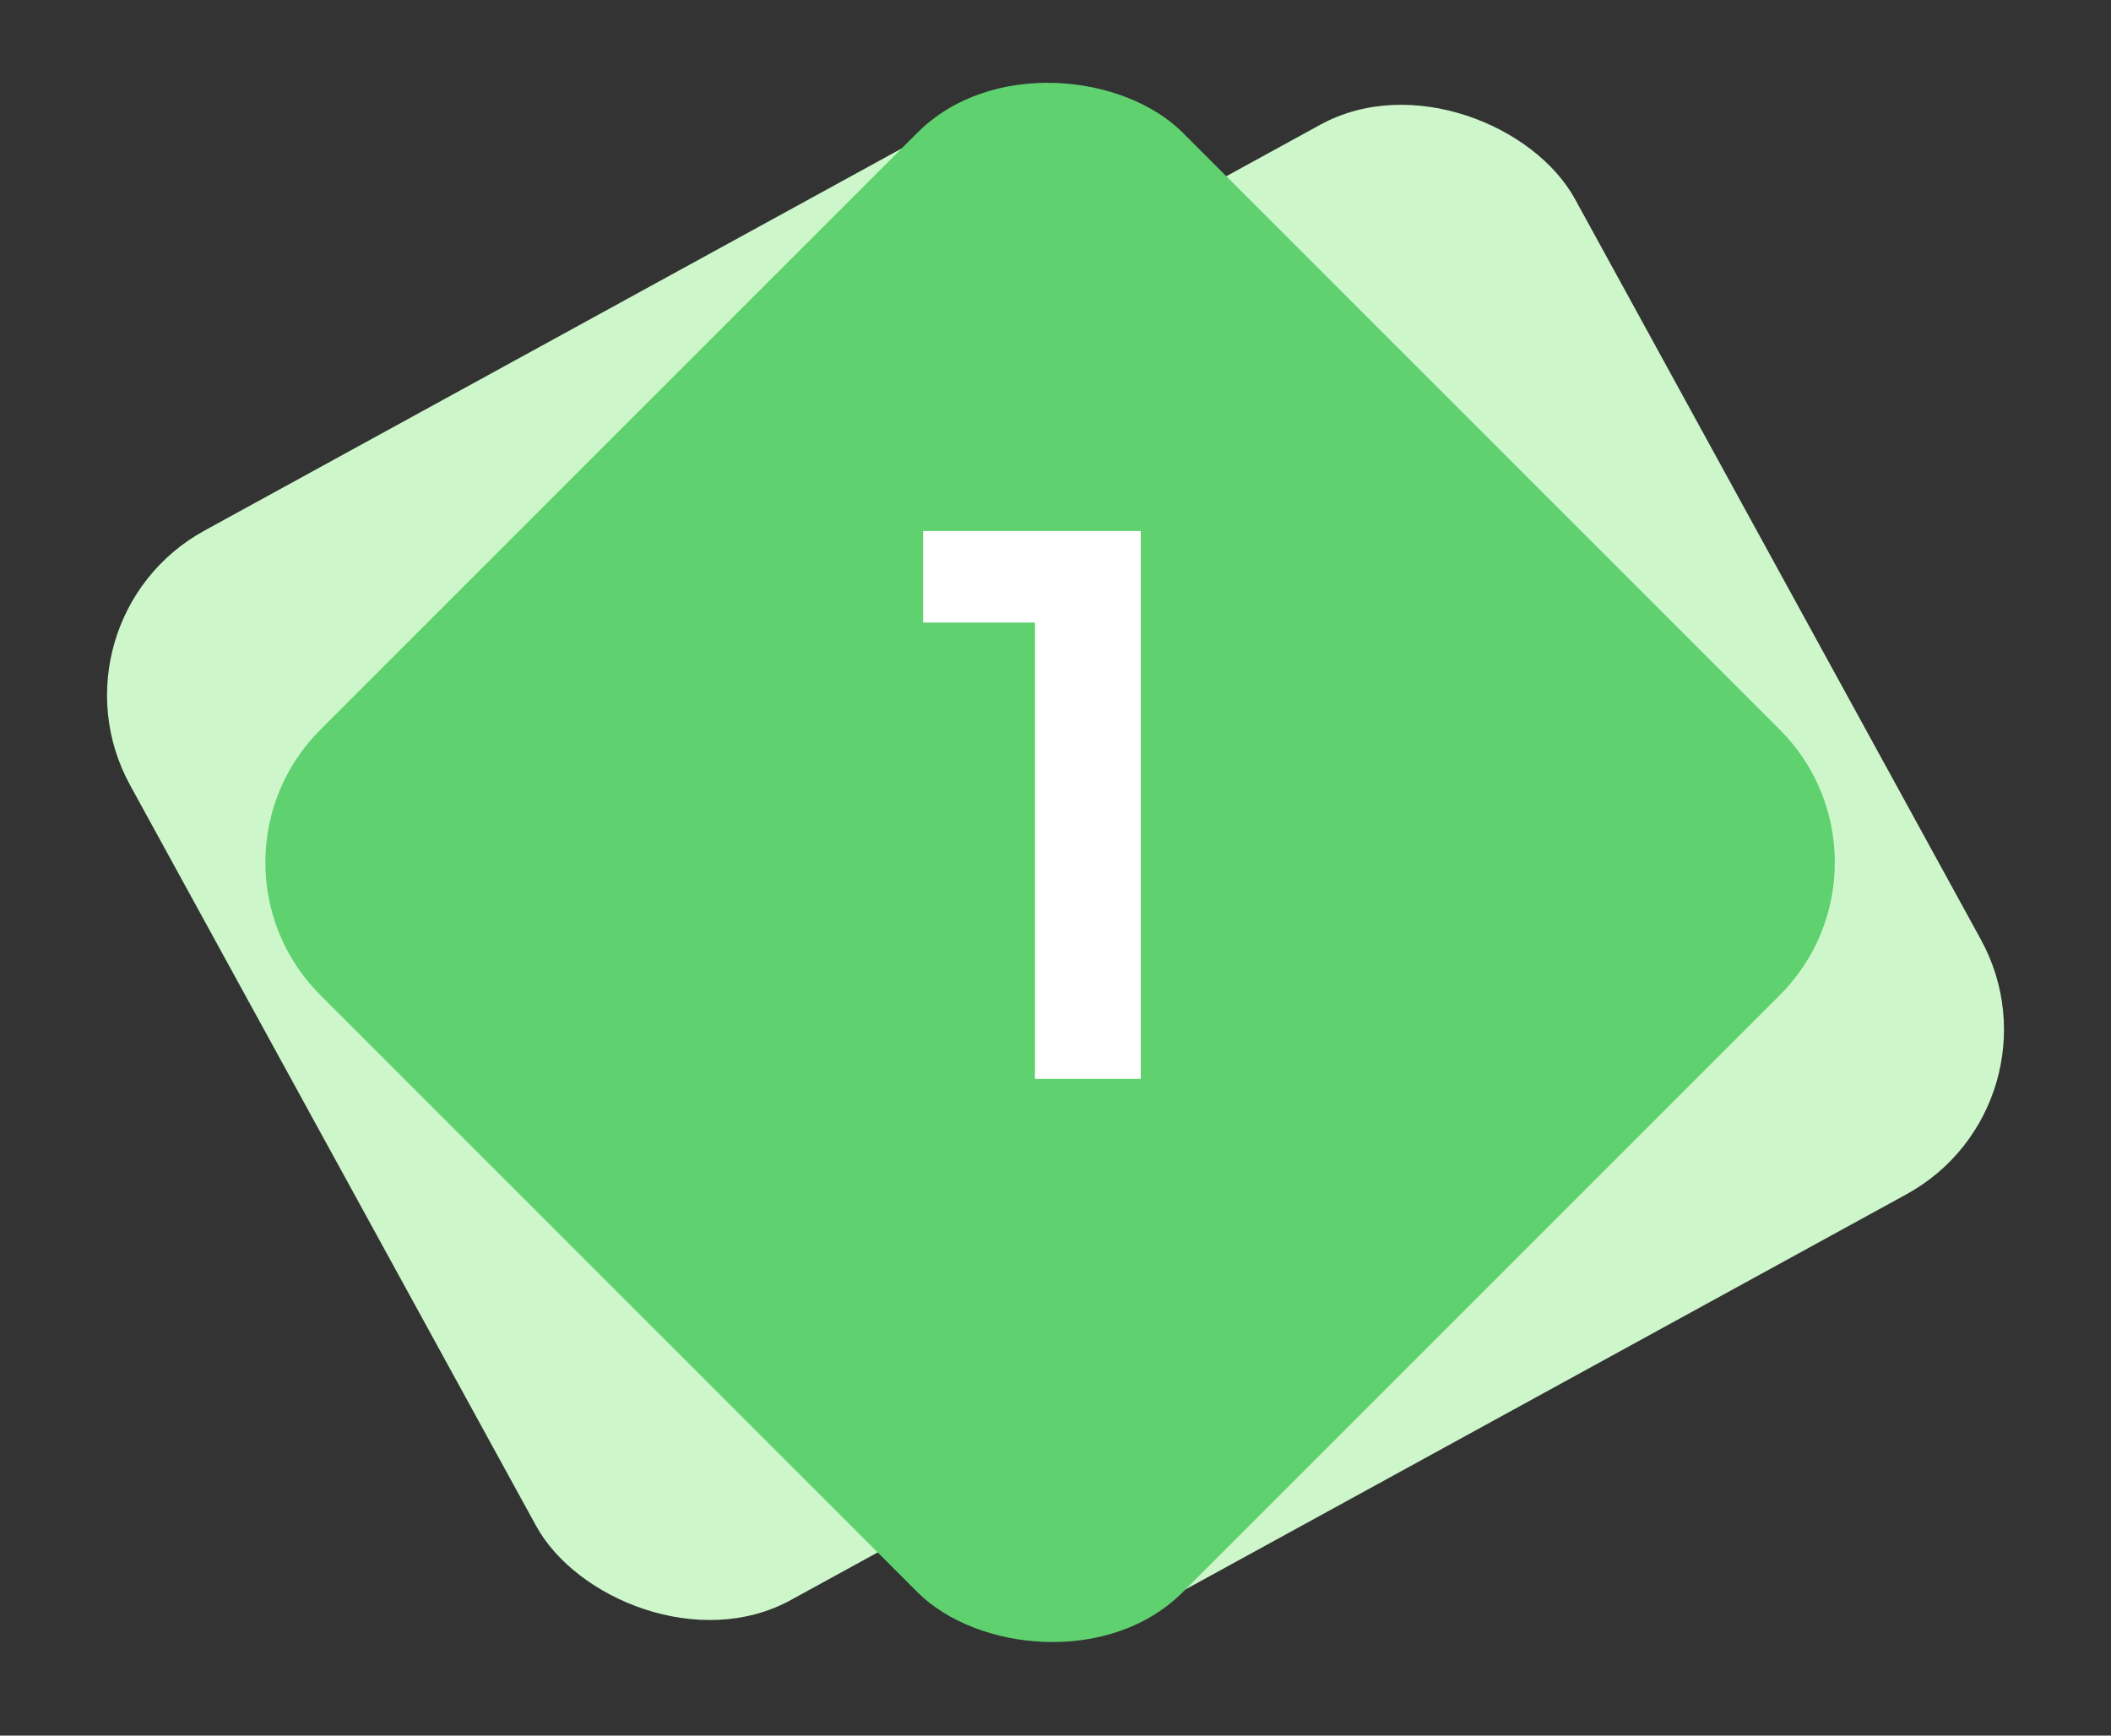 <svg xmlns="http://www.w3.org/2000/svg" width="45" height="37" fill="none">
  <rect width="100%" height="100%" fill="#333333" stroke="none"/>
  <rect width="26" height="26" x=".852" y="13.233" fill="#CDF7CA" rx="4" transform="rotate(-28.727 .852 13.233)"/>
  <rect width="26" height="26" x="8.852" y="13.233" fill="#CDF7CA" rx="4" transform="rotate(-28.727 8.852 13.233)"/>
  <rect width="26" height="26" x="4" y="18.385" fill="#5FD16F" rx="4" transform="rotate(-45 4 18.385)"/>
  <path fill="#fff" d="M22.062 23v-9.728h-2.384V11.32h4.64V23h-2.256z"/>
</svg>